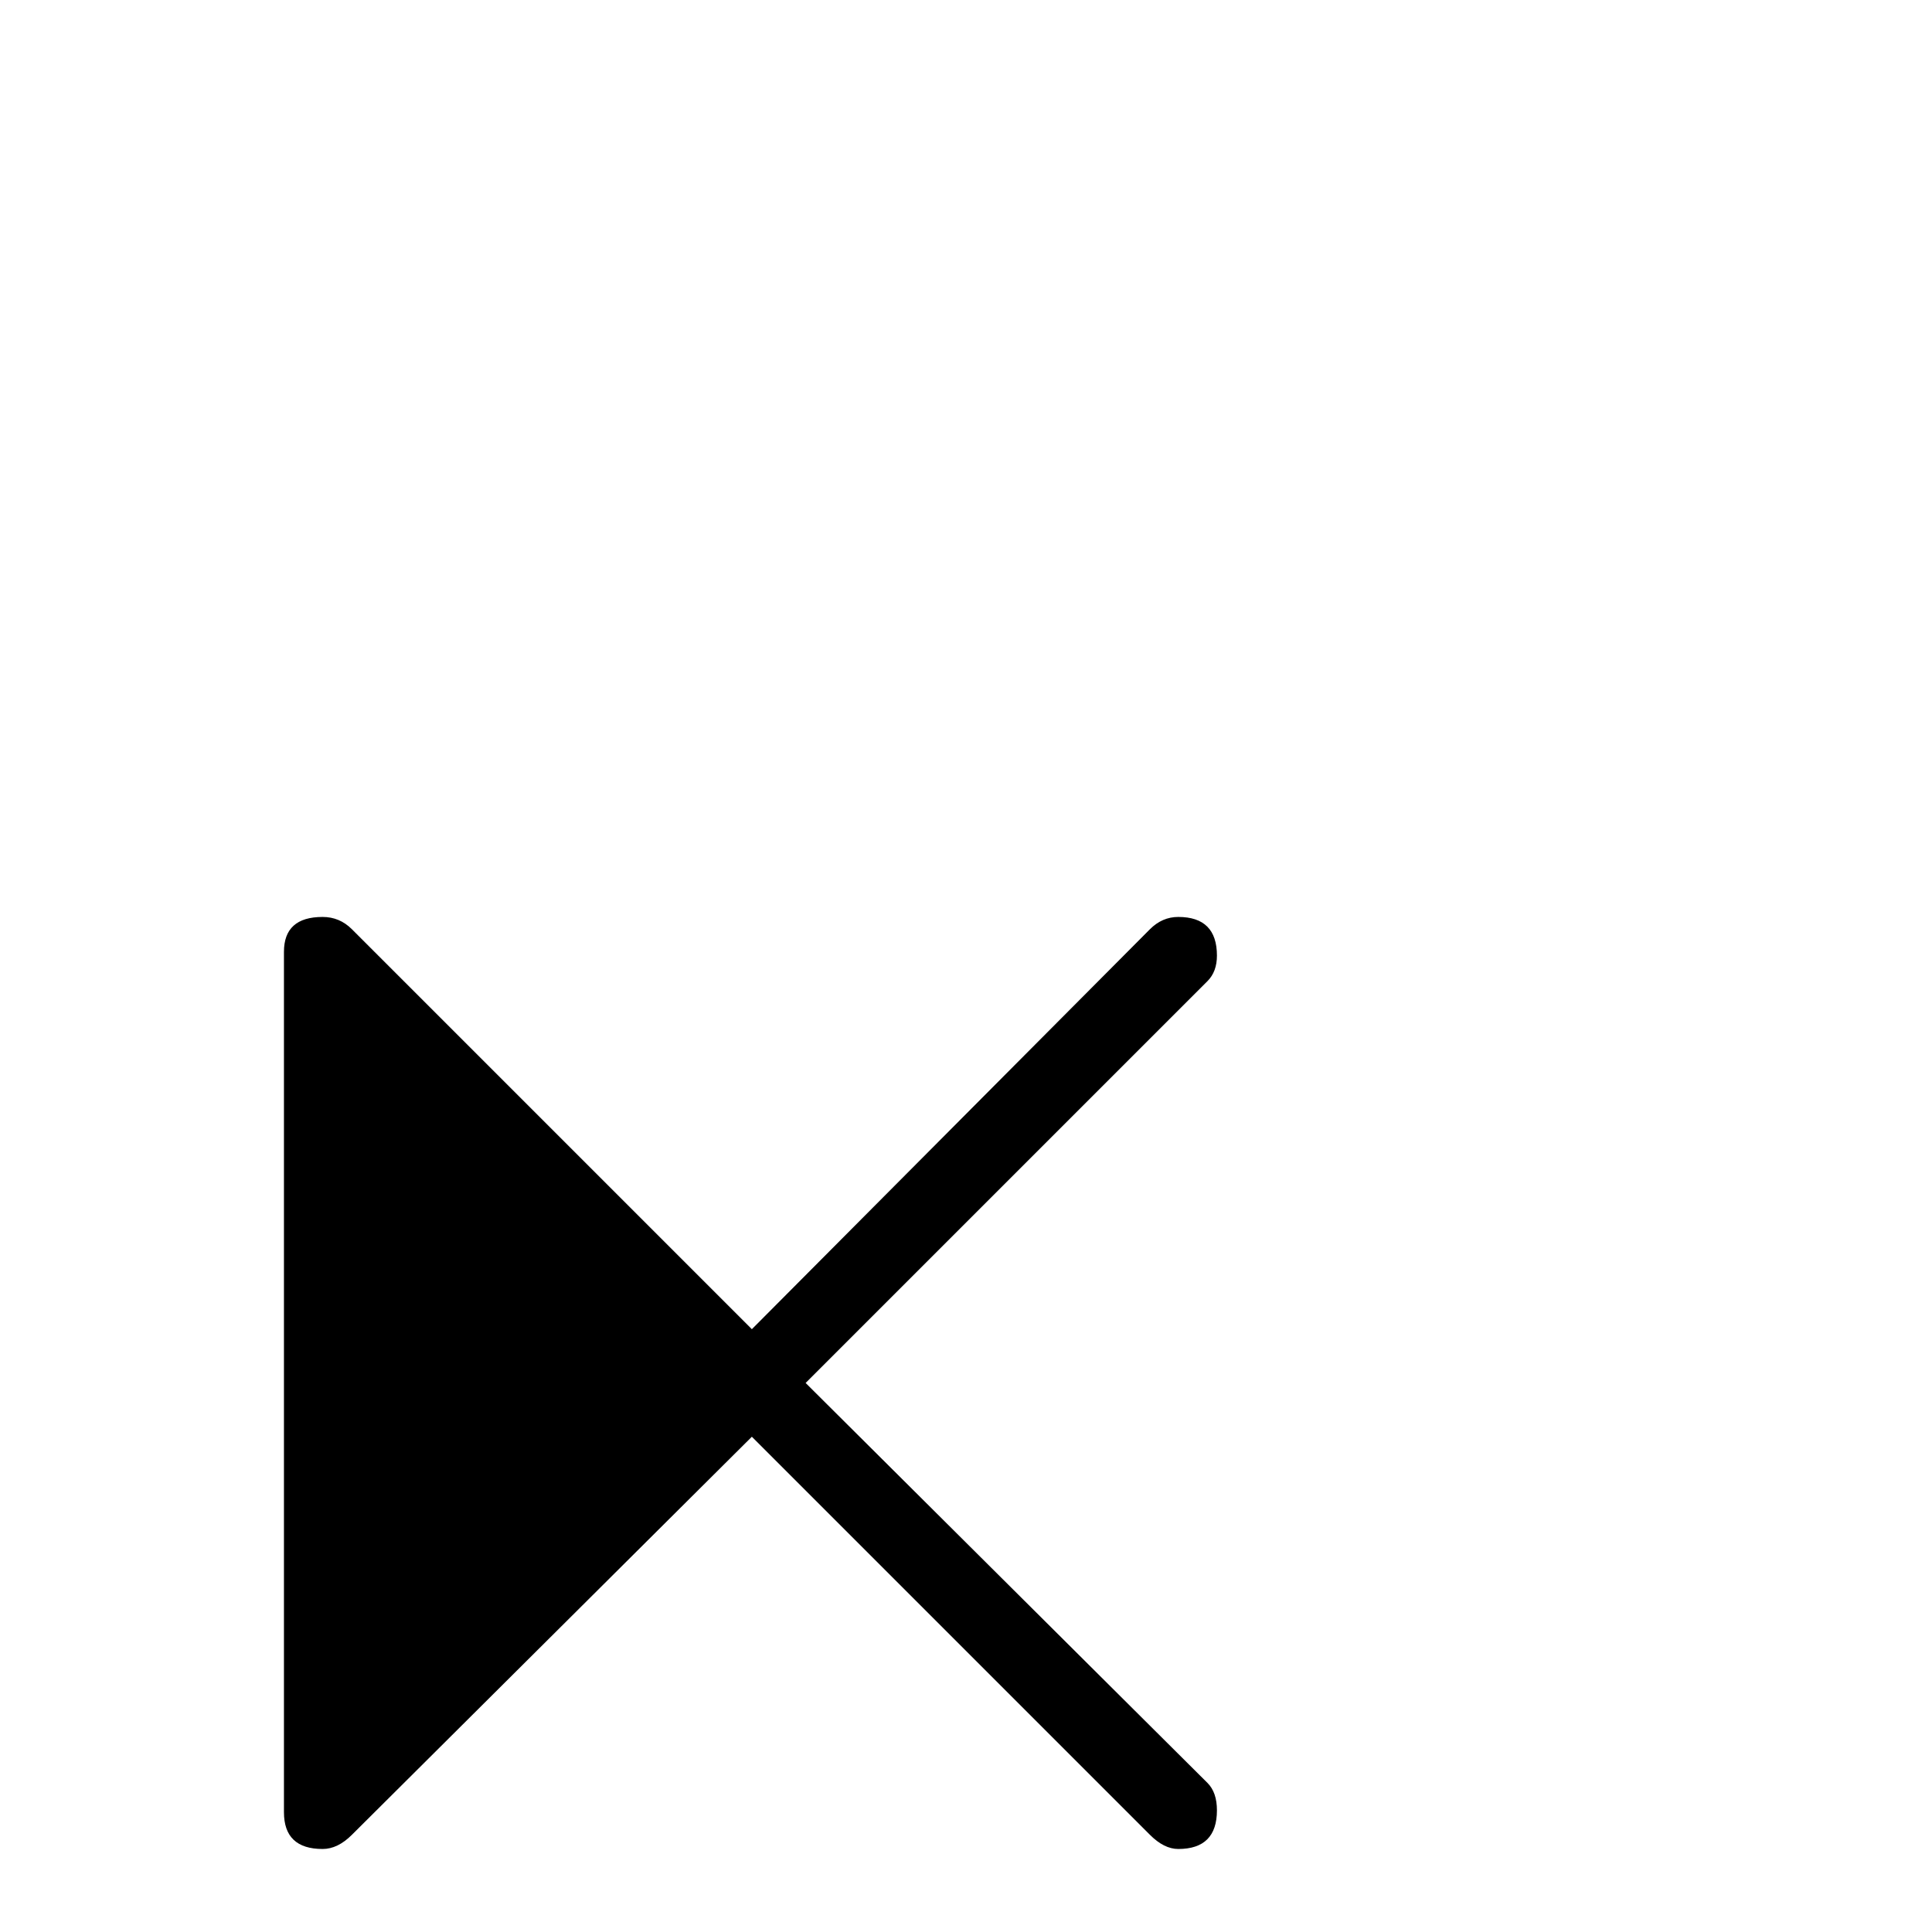 <?xml version="1.0" standalone="no"?>
<!DOCTYPE svg PUBLIC "-//W3C//DTD SVG 1.1//EN" "http://www.w3.org/Graphics/SVG/1.1/DTD/svg11.dtd" >
<svg viewBox="0 -442 2048 2048">
  <g transform="matrix(1 0 0 -1 0 1606)">
   <path fill="currentColor"
d="M1290 129q0 -41 -41 -41q-15 0 -30 15l-422 422l-424 -422q-15 -15 -31 -15q-41 0 -41 39v912q0 37 41 37q18 0 31 -13l424 -424l422 424q13 13 30 13q41 0 41 -41q0 -17 -10 -27l-426 -426l426 -424q10 -10 10 -29z" />
  </g>

</svg>

